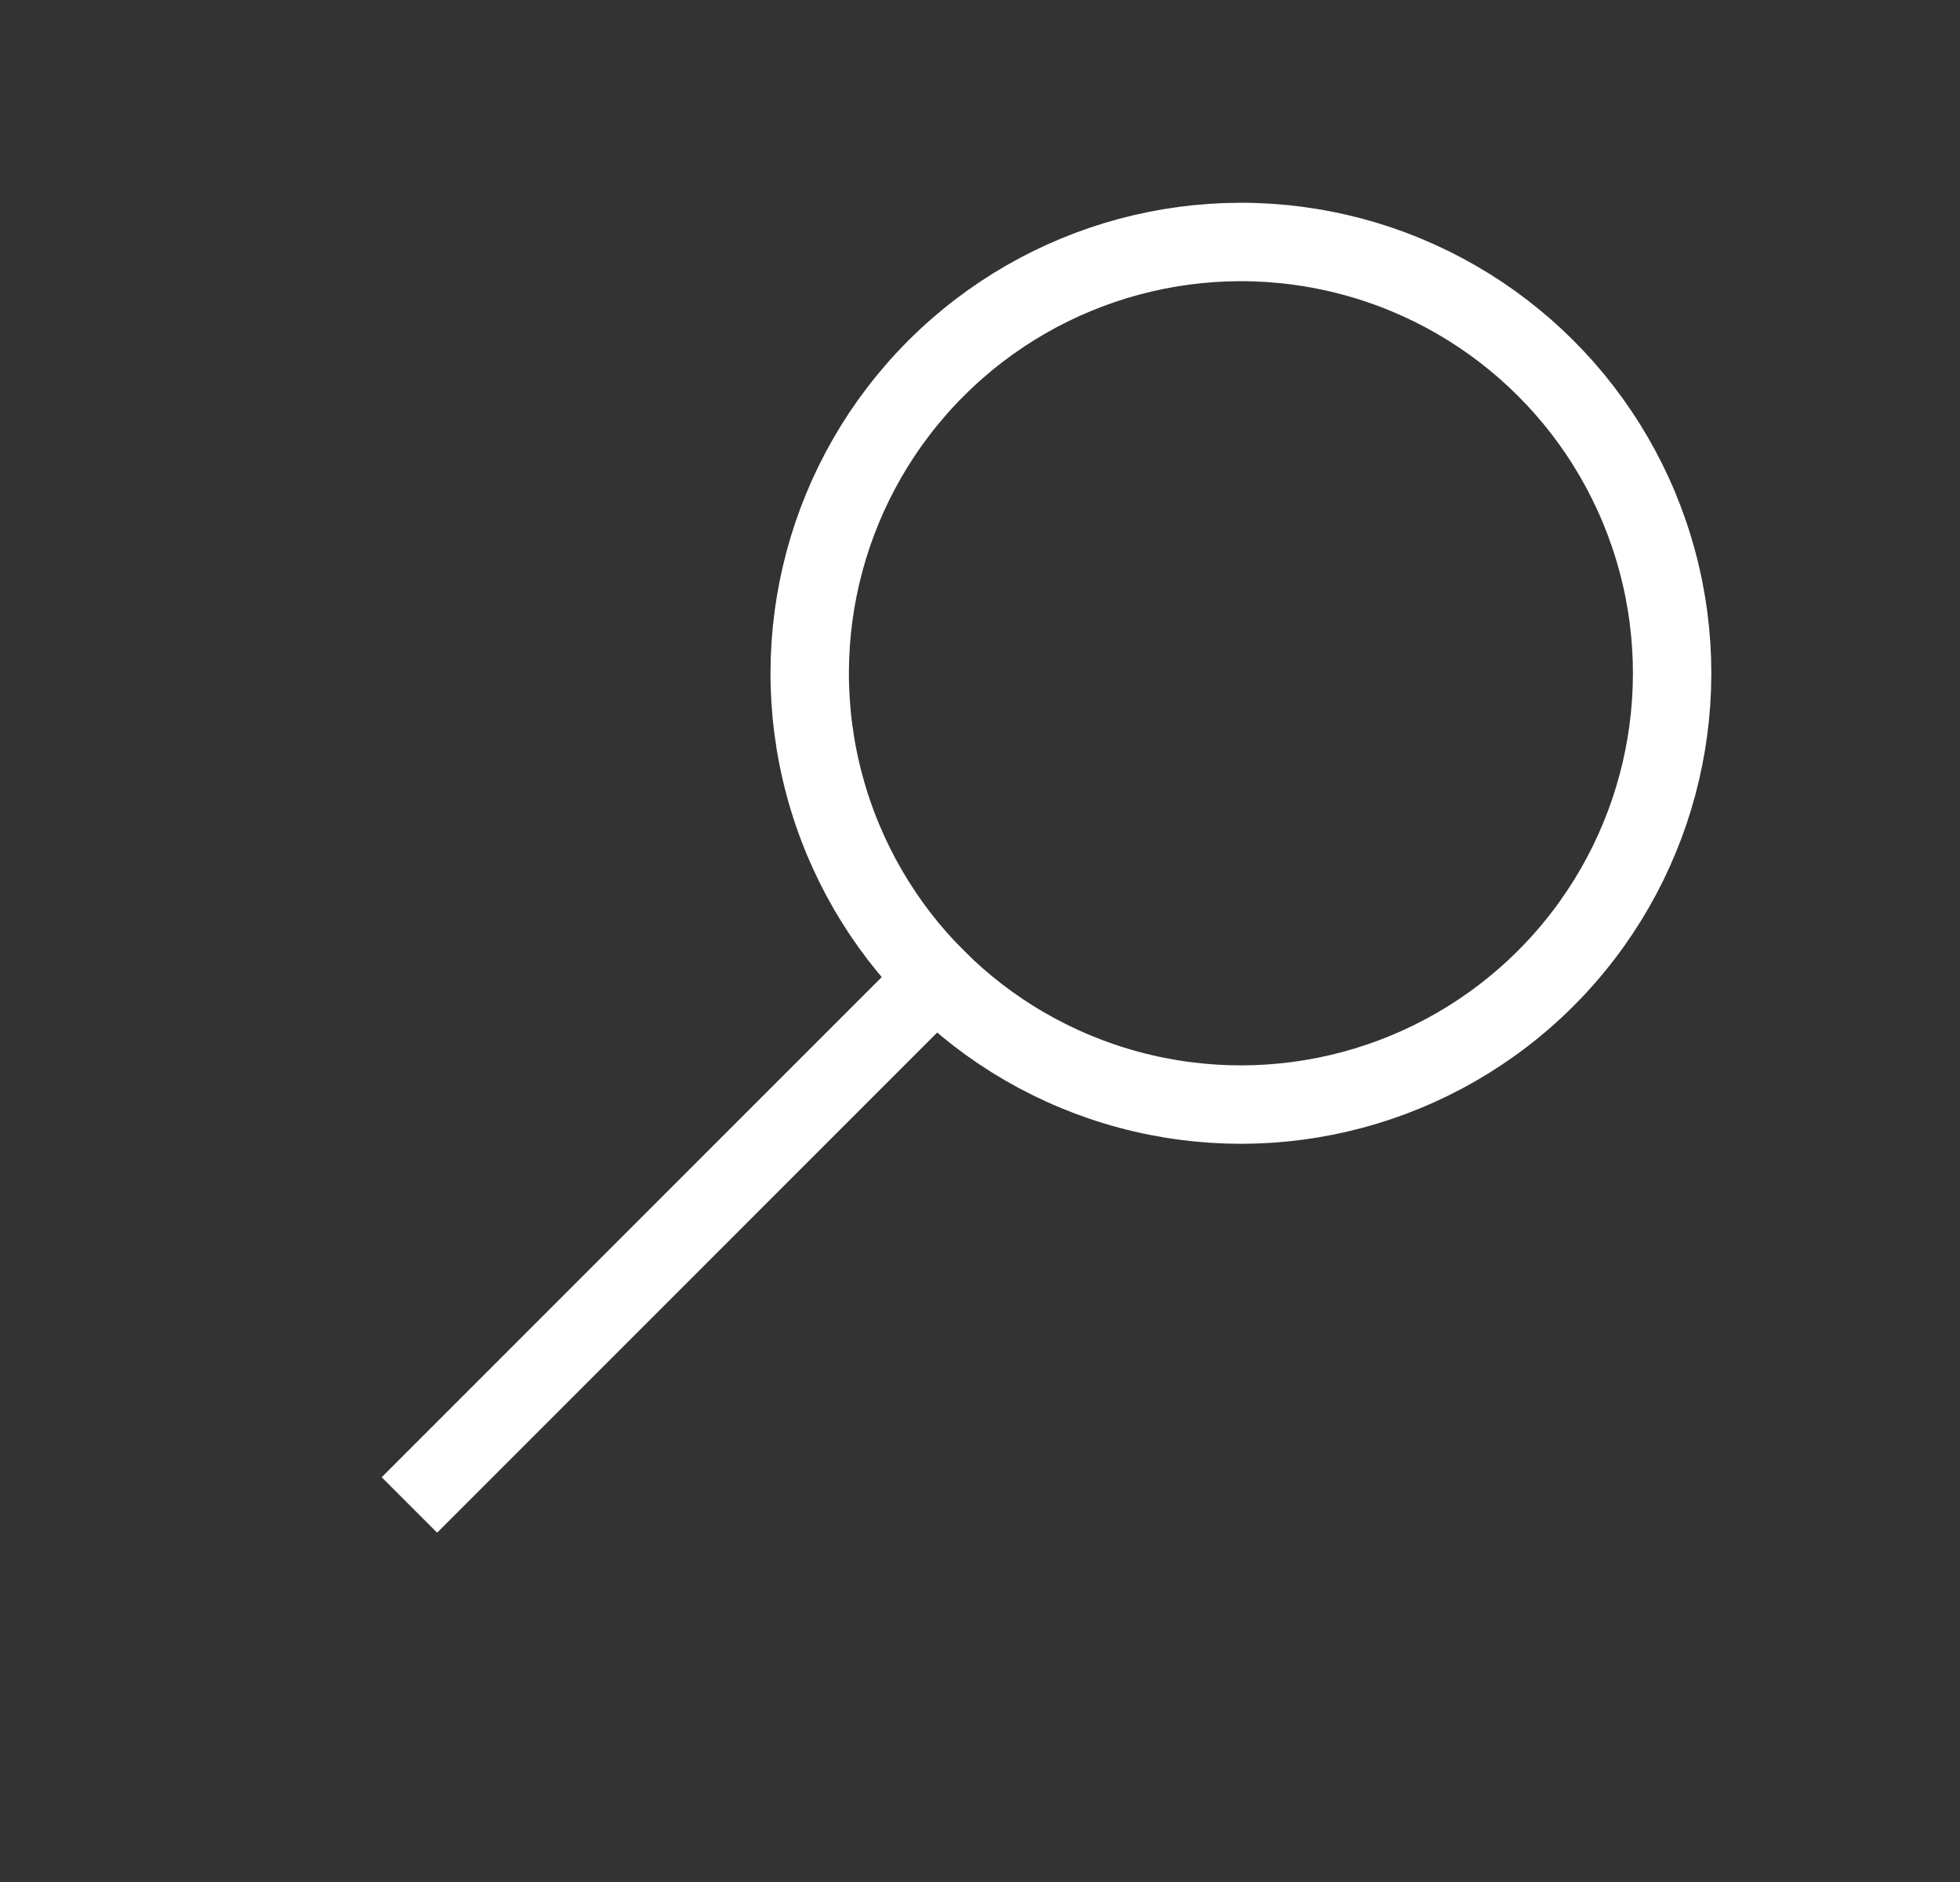 <svg width="25" height="24" viewBox="0 0 25 24" fill="none" xmlns="http://www.w3.org/2000/svg">
<rect x="0" y="0" width="25" height="24" fill="#333333" stroke="none"/>
<circle cx="15.828" cy="8.586" r="5.5" transform="rotate(45 15.828 8.586)" stroke="white"/>
<path d="M12.293 12.121L5.222 19.192" stroke="white"/>
</svg>
